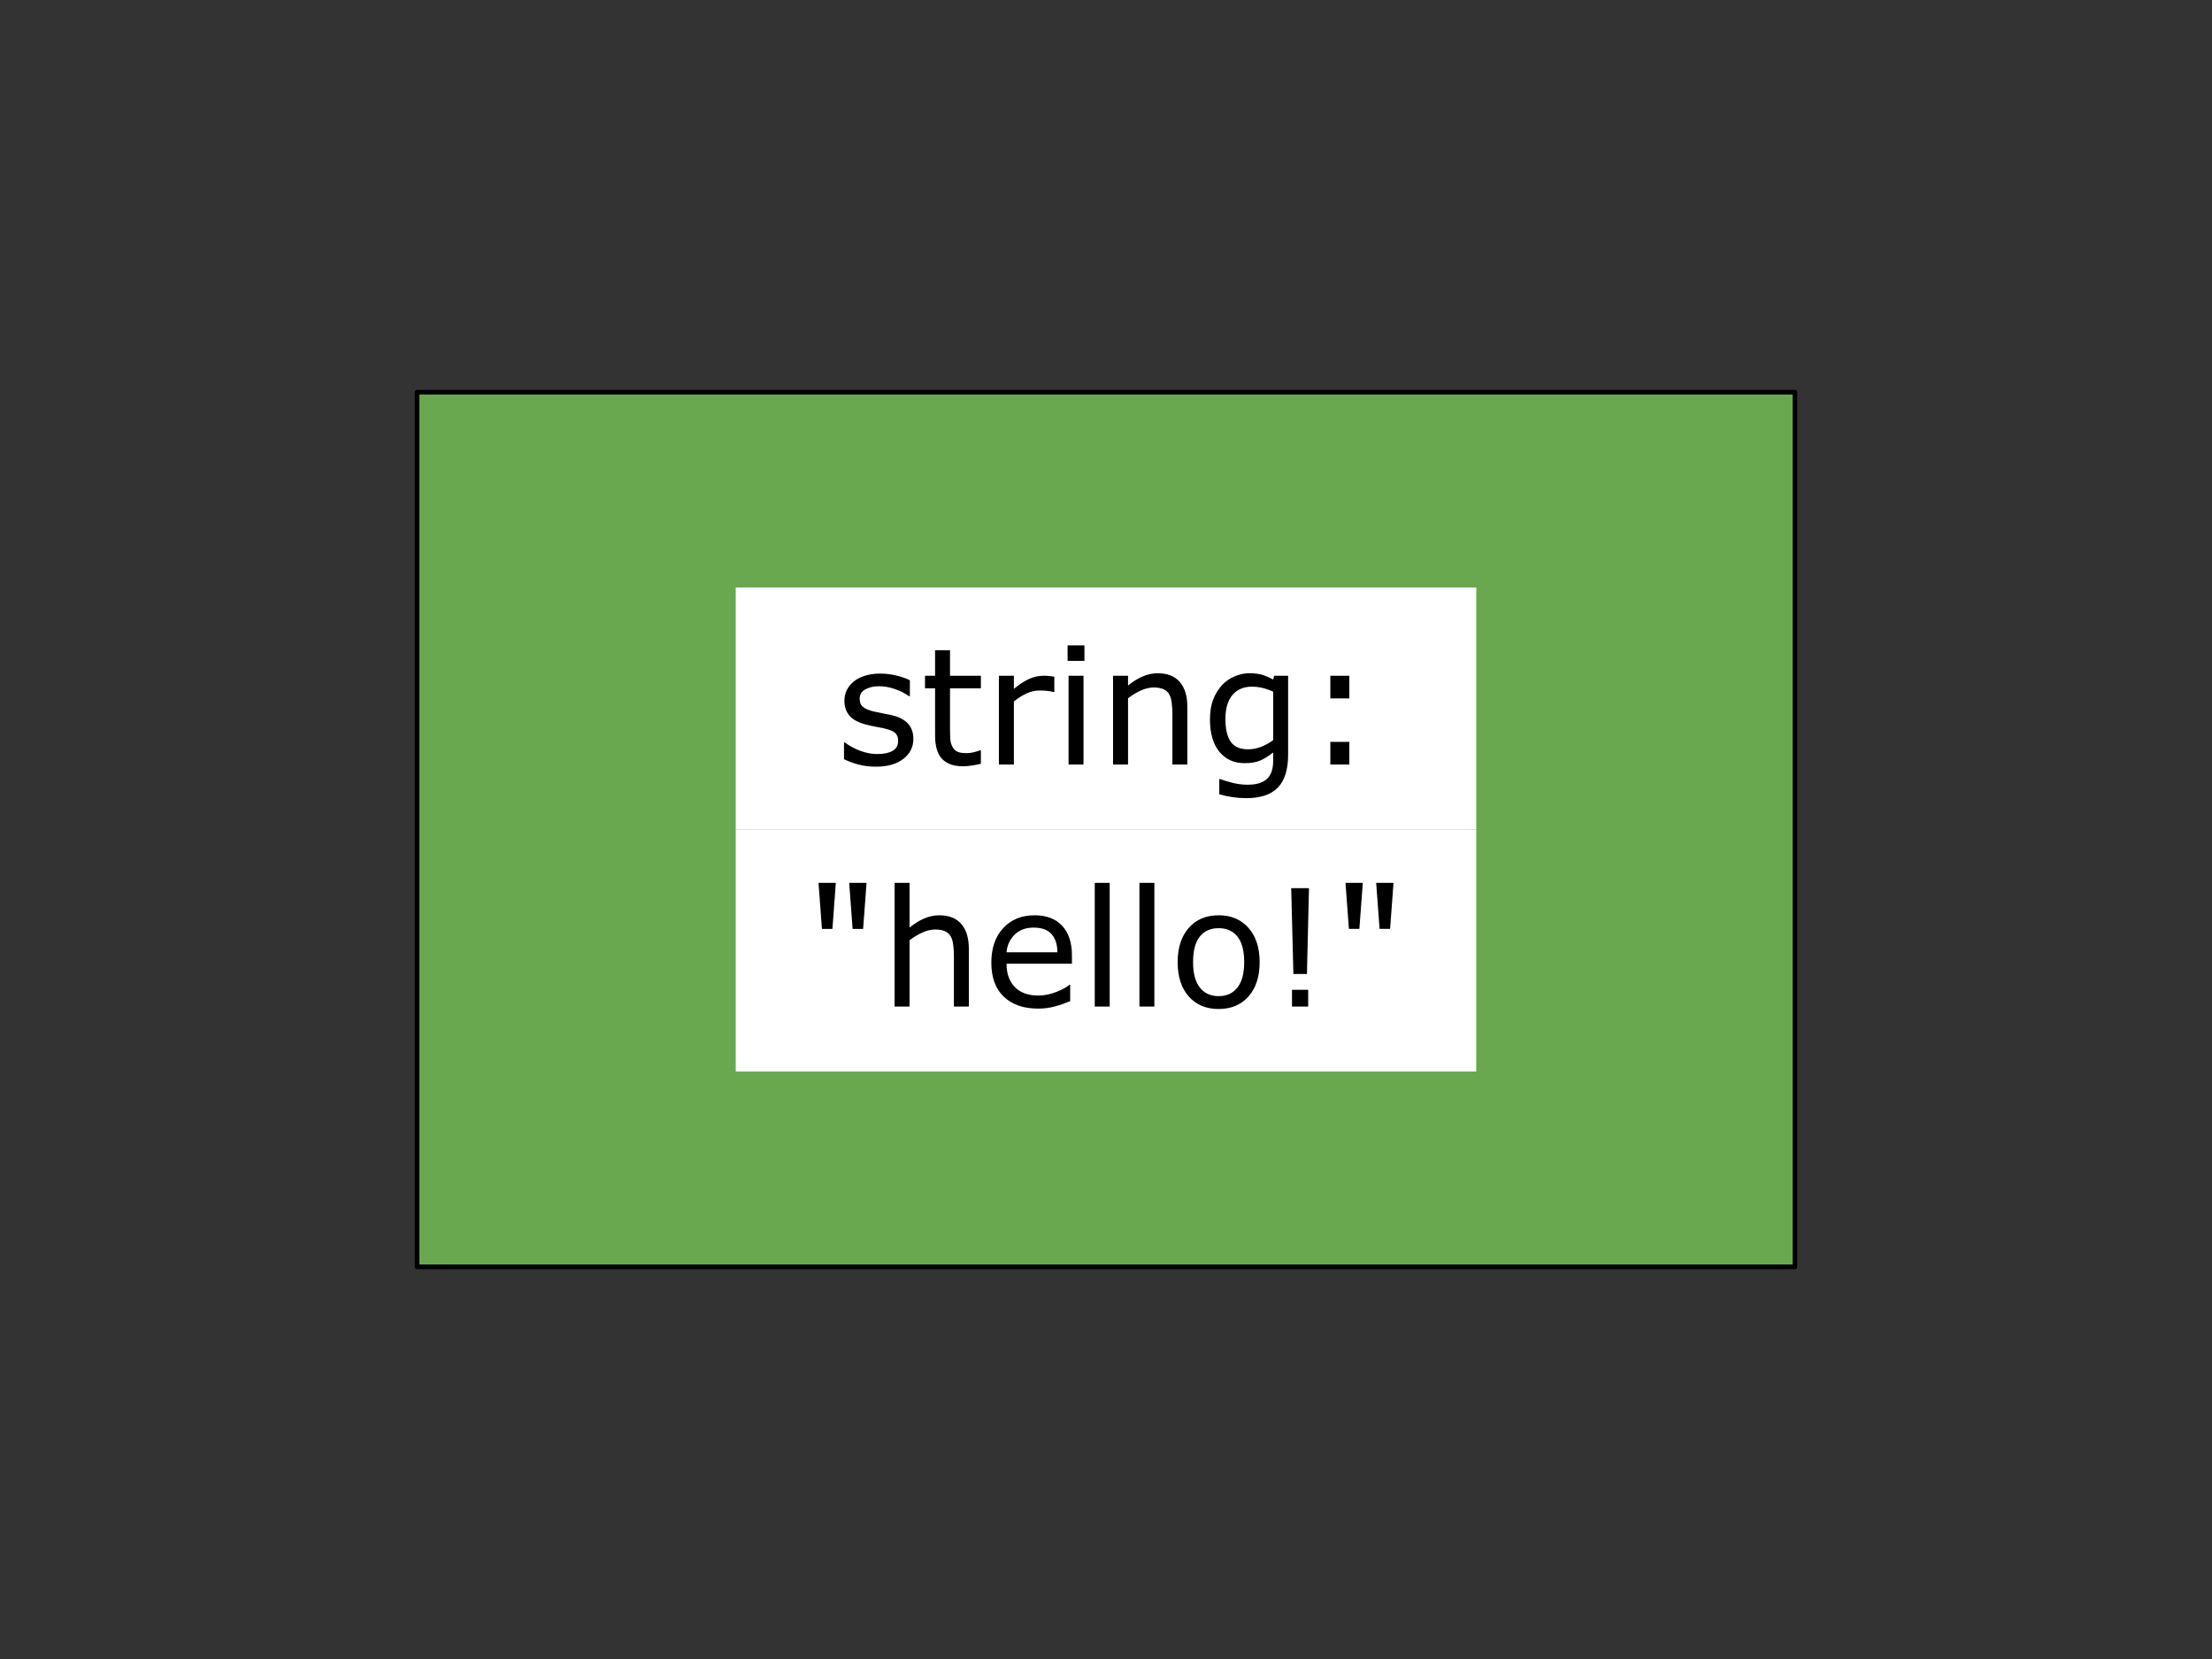 <svg version="1.1" viewBox="0.0 0.0 960.0 720.0" fill="none" stroke="none" stroke-linecap="square" stroke-miterlimit="10" xmlns:xlink="http://www.w3.org/1999/xlink" xmlns="http://www.w3.org/2000/svg"><rect x="0.0" y="0.0" width="960.0" height="720.0" fill="#333333" stroke="none"/><clipPath id="p.0"><path d="m0 0l960.0 0l0 720.0l-960.0 0l0 -720.0z" clip-rule="nonzero"/></clipPath><g clip-path="url(#p.0)"><path fill="#000000" fill-opacity="0.0" d="m0 0l960.0 0l0 720.0l-960.0 0z" fill-rule="evenodd"/><path fill="#6aa84f" d="m181.024 170.205l597.953 0l0 379.591l-597.953 0z" fill-rule="evenodd"/><path stroke="#000000" stroke-width="2.0" stroke-linejoin="round" stroke-linecap="butt" d="m181.024 170.205l597.953 0l0 379.591l-597.953 0z" fill-rule="evenodd"/><path fill="#ffffff" d="m319.307 360.0l321.386 0l0 105.039l-321.386 0z" fill-rule="evenodd"/><path fill="#000000" d="m376.075 383.152l-1.484 19.984l-4.562 0l-1.484 -19.984l7.531 0zm-13.328 0l-1.484 19.984l-4.547 0l-1.484 -19.984l7.516 0zm57.727 53.688l-6.484 0l0 -21.938q0 -2.656 -0.312 -4.984q-0.312 -2.328 -1.141 -3.641q-0.859 -1.453 -2.484 -2.156q-1.625 -0.719 -4.203 -0.719q-2.656 0 -5.562 1.312q-2.891 1.312 -5.547 3.359l0 28.766l-6.5 0l0 -53.688l6.5 0l0 19.422q3.031 -2.516 6.266 -3.922q3.25 -1.422 6.672 -1.422q6.234 0 9.516 3.766q3.281 3.766 3.281 10.828l0 25.016zm44.743 -18.594l-28.391 0q0 3.547 1.062 6.188q1.078 2.641 2.938 4.328q1.797 1.656 4.25 2.484q2.469 0.828 5.438 0.828q3.938 0 7.922 -1.562q3.984 -1.578 5.672 -3.094l0.344 0l0 7.078q-3.266 1.375 -6.688 2.312q-3.422 0.922 -7.172 0.922q-9.594 0 -14.984 -5.188q-5.375 -5.188 -5.375 -14.75q0 -9.453 5.156 -15.0q5.156 -5.562 13.578 -5.562q7.797 0 12.016 4.562q4.234 4.547 4.234 12.938l0 3.516zm-6.312 -4.969q-0.031 -5.109 -2.578 -7.906q-2.531 -2.797 -7.703 -2.797q-5.203 0 -8.297 3.078q-3.094 3.062 -3.5 7.625l22.078 0zm22.7 23.562l-6.484 0l0 -53.688l6.484 0l0 53.688zm19.389 0l-6.484 0l0 -53.688l6.484 0l0 53.688zm45.686 -19.25q0 9.422 -4.844 14.875q-4.828 5.438 -12.938 5.438q-8.172 0 -12.984 -5.438q-4.813 -5.453 -4.813 -14.875q0 -9.422 4.813 -14.891q4.812 -5.469 12.984 -5.469q8.109 0 12.938 5.469q4.844 5.469 4.844 14.891zm-6.703 0q0 -7.484 -2.938 -11.125q-2.922 -3.641 -8.141 -3.641q-5.266 0 -8.188 3.641q-2.922 3.641 -2.922 11.125q0 7.25 2.938 11.0q2.938 3.734 8.172 3.734q5.188 0 8.125 -3.703q2.953 -3.719 2.953 -11.031zm28.118 -32.125l-0.891 37.234l-5.875 0l-0.953 -37.234l7.719 0zm-0.344 51.375l-7.031 0l0 -7.281l7.031 0l0 7.281zm37.026 -53.688l-1.484 19.984l-4.562 0l-1.484 -19.984l7.531 0zm-13.328 0l-1.484 19.984l-4.547 0l-1.484 -19.984l7.516 0z" fill-rule="nonzero"/><path fill="#ffffff" d="m319.307 254.961l321.386 0l0 105.039l-321.386 0z" fill-rule="evenodd"/><path fill="#000000" d="m396.399 320.691q0 5.281 -4.359 8.672q-4.359 3.375 -11.922 3.375q-4.281 0 -7.859 -1.016q-3.562 -1.031 -5.969 -2.234l0 -7.281l0.344 0q3.062 2.312 6.828 3.688q3.766 1.359 7.219 1.359q4.266 0 6.688 -1.375q2.422 -1.391 2.422 -4.359q0 -2.281 -1.312 -3.453q-1.312 -1.172 -5.047 -2.0q-1.375 -0.312 -3.609 -0.719q-2.219 -0.422 -4.047 -0.906q-5.062 -1.344 -7.188 -3.938q-2.125 -2.609 -2.125 -6.406q0 -2.375 0.984 -4.484q0.984 -2.109 2.984 -3.766q1.922 -1.625 4.906 -2.562q2.984 -0.953 6.688 -0.953q3.453 0 6.984 0.844q3.531 0.844 5.875 2.062l0 6.922l-0.344 0q-2.484 -1.828 -6.047 -3.078q-3.547 -1.266 -6.953 -1.266q-3.562 0 -6.016 1.375q-2.438 1.359 -2.438 4.047q0 2.375 1.484 3.578q1.453 1.219 4.688 1.969q1.797 0.422 4.016 0.844q2.234 0.406 3.719 0.75q4.516 1.031 6.969 3.547q2.438 2.562 2.438 6.766zm29.296 10.766q-1.828 0.484 -3.984 0.797q-2.156 0.312 -3.844 0.312q-5.906 0 -8.984 -3.172q-3.062 -3.188 -3.062 -10.188l0 -20.484l-4.375 0l0 -5.453l4.375 0l0 -11.078l6.484 0l0 11.078l13.391 0l0 5.453l-13.391 0l0 17.547q0 3.047 0.141 4.75q0.141 1.703 0.969 3.188q0.766 1.391 2.094 2.031q1.328 0.625 4.047 0.625q1.594 0 3.312 -0.453q1.719 -0.469 2.484 -0.781l0.344 0l0 5.828zm31.873 -31.125l-0.344 0q-1.438 -0.344 -2.812 -0.5q-1.359 -0.156 -3.219 -0.156q-3.0 0 -5.797 1.328q-2.797 1.328 -5.375 3.438l0 27.359l-6.5 0l0 -38.531l6.5 0l0 5.688q3.859 -3.109 6.797 -4.391q2.953 -1.297 6.031 -1.297q1.688 0 2.438 0.094q0.766 0.078 2.281 0.312l0 6.656zm13.075 -13.516l-7.312 0l0 -6.734l7.312 0l0 6.734zm-0.406 44.984l-6.484 0l0 -38.531l6.484 0l0 38.531zm45.061 0l-6.484 0l0 -21.938q0 -2.656 -0.312 -4.984q-0.312 -2.328 -1.141 -3.641q-0.859 -1.453 -2.484 -2.156q-1.625 -0.719 -4.203 -0.719q-2.656 0 -5.562 1.312q-2.891 1.312 -5.547 3.359l0 28.766l-6.5 0l0 -38.531l6.5 0l0 4.266q3.031 -2.516 6.266 -3.922q3.25 -1.422 6.672 -1.422q6.234 0 9.516 3.766q3.281 3.766 3.281 10.828l0 25.016zm43.743 -4.375q0 9.797 -4.453 14.375q-4.453 4.594 -13.688 4.594q-3.078 0 -6.0 -0.438q-2.906 -0.422 -5.734 -1.219l0 -6.625l0.344 0q1.578 0.625 5.031 1.531q3.453 0.922 6.906 0.922q3.312 0 5.484 -0.797q2.172 -0.797 3.375 -2.203q1.219 -1.344 1.734 -3.25q0.516 -1.891 0.516 -4.234l0 -3.531q-2.938 2.359 -5.609 3.516q-2.672 1.141 -6.812 1.141q-6.906 0 -10.969 -4.984q-4.047 -4.984 -4.047 -14.047q0 -4.969 1.391 -8.578q1.406 -3.609 3.828 -6.234q2.234 -2.438 5.438 -3.797q3.219 -1.375 6.391 -1.375q3.344 0 5.609 0.672q2.266 0.672 4.781 2.062l0.406 -1.656l6.078 0l0 34.156zm-6.484 -6.219l0 -21.016q-2.594 -1.172 -4.828 -1.672q-2.219 -0.5 -4.422 -0.5q-5.344 0 -8.422 3.594q-3.062 3.594 -3.062 10.422q0 6.484 2.266 9.828q2.281 3.344 7.562 3.344q2.828 0 5.672 -1.078q2.844 -1.094 5.234 -2.922zm33.053 -18.109l-8.25 0l0 -9.828l8.25 0l0 9.828zm0 28.703l-8.25 0l0 -9.828l8.25 0l0 9.828z" fill-rule="nonzero"/></g></svg>